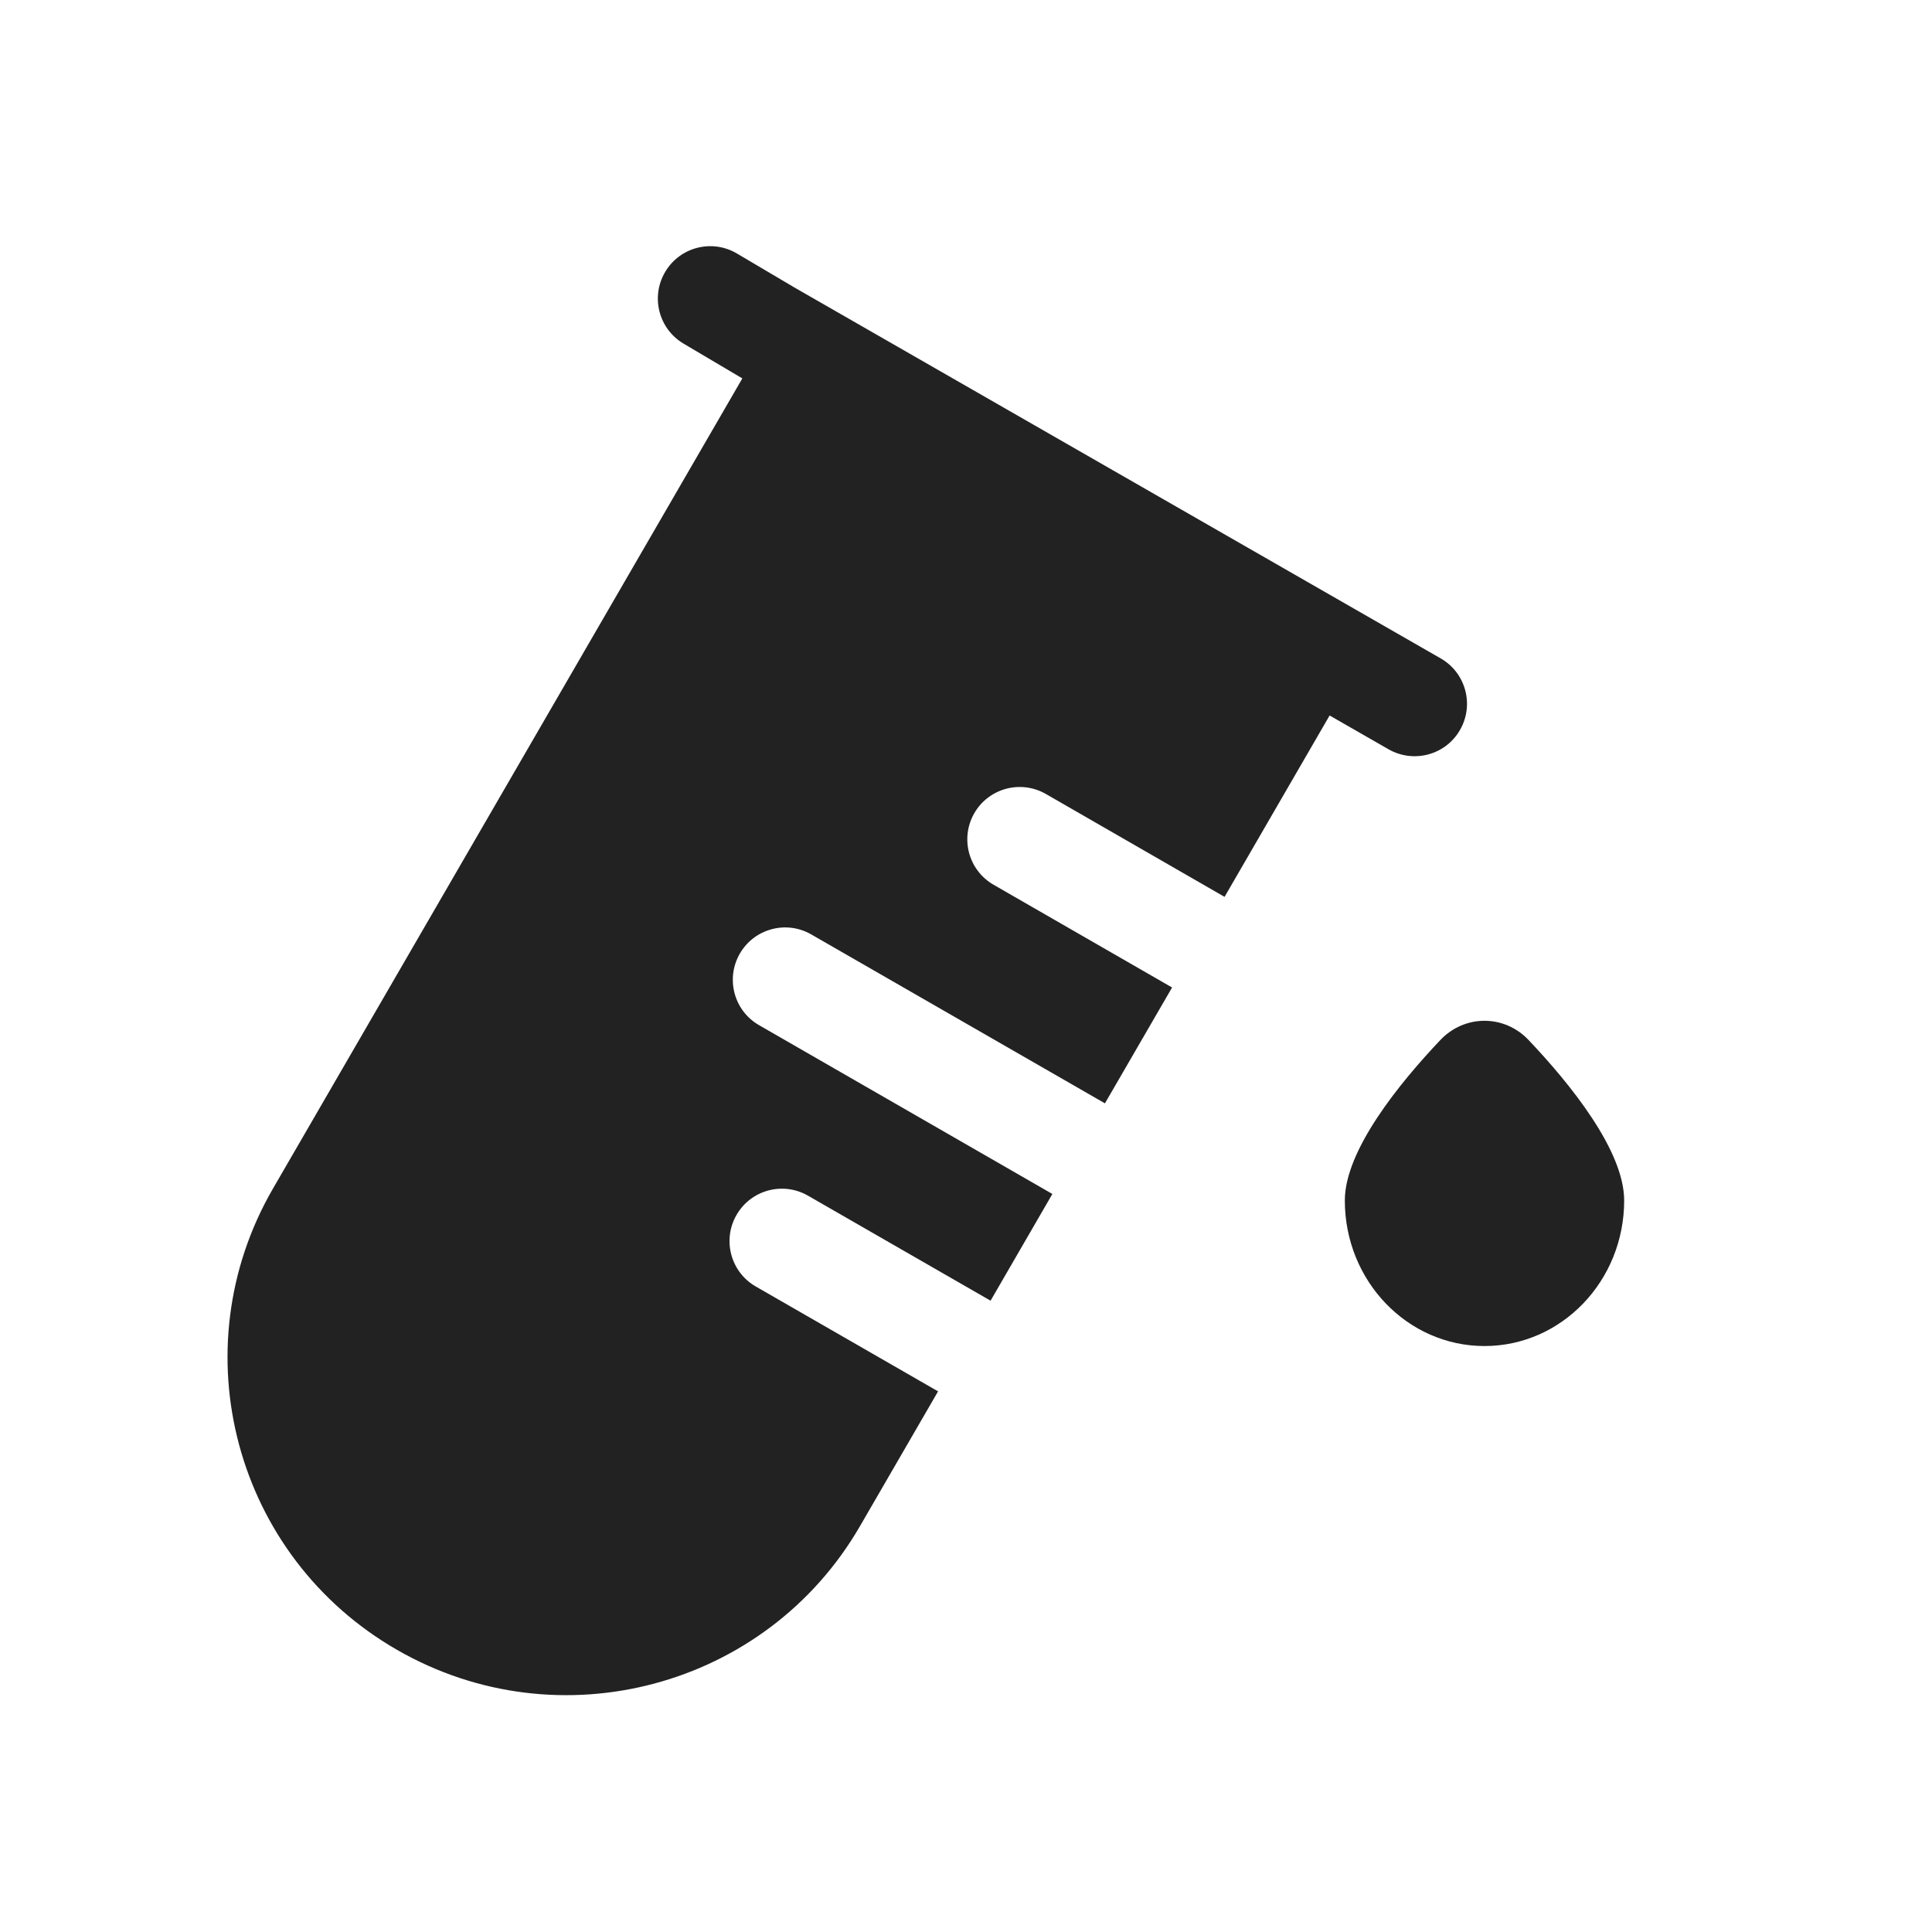 <svg xmlns="http://www.w3.org/2000/svg" width="24" height="24" viewBox="0 0 24 24" fill="none"><path d="M8.263 3.378C8.446 3.068 8.845 2.966 9.154 3.149L9.875 3.575L17.897 8.179C18.209 8.358 18.316 8.756 18.137 9.067C17.959 9.379 17.561 9.486 17.249 9.308L16.517 8.888L15.212 11.141L15.21 11.14L12.992 9.863C12.68 9.684 12.282 9.791 12.103 10.102C11.924 10.414 12.031 10.812 12.343 10.991L14.56 12.267L13.726 13.706L13.724 13.705L10.078 11.608C9.767 11.428 9.369 11.536 9.19 11.847C9.011 12.159 9.118 12.556 9.429 12.735L13.073 14.832L12.305 16.158L12.304 16.157L10.037 14.853C9.726 14.674 9.328 14.781 9.149 15.093C8.97 15.404 9.077 15.802 9.388 15.981L11.653 17.284L10.682 18.96C9.52 20.966 6.945 21.654 4.932 20.495C2.918 19.337 2.229 16.771 3.391 14.765L9.222 4.7L9.217 4.698L8.492 4.269C8.182 4.086 8.08 3.687 8.263 3.378Z" fill="#222222"></path><path d="M18.441 16.721C19.399 16.721 20.176 15.912 20.176 14.913C20.176 14.289 19.497 13.455 18.988 12.919C18.687 12.601 18.195 12.601 17.893 12.919C17.385 13.455 16.706 14.289 16.706 14.913C16.706 15.912 17.483 16.721 18.441 16.721Z" fill="#222222"></path></svg>